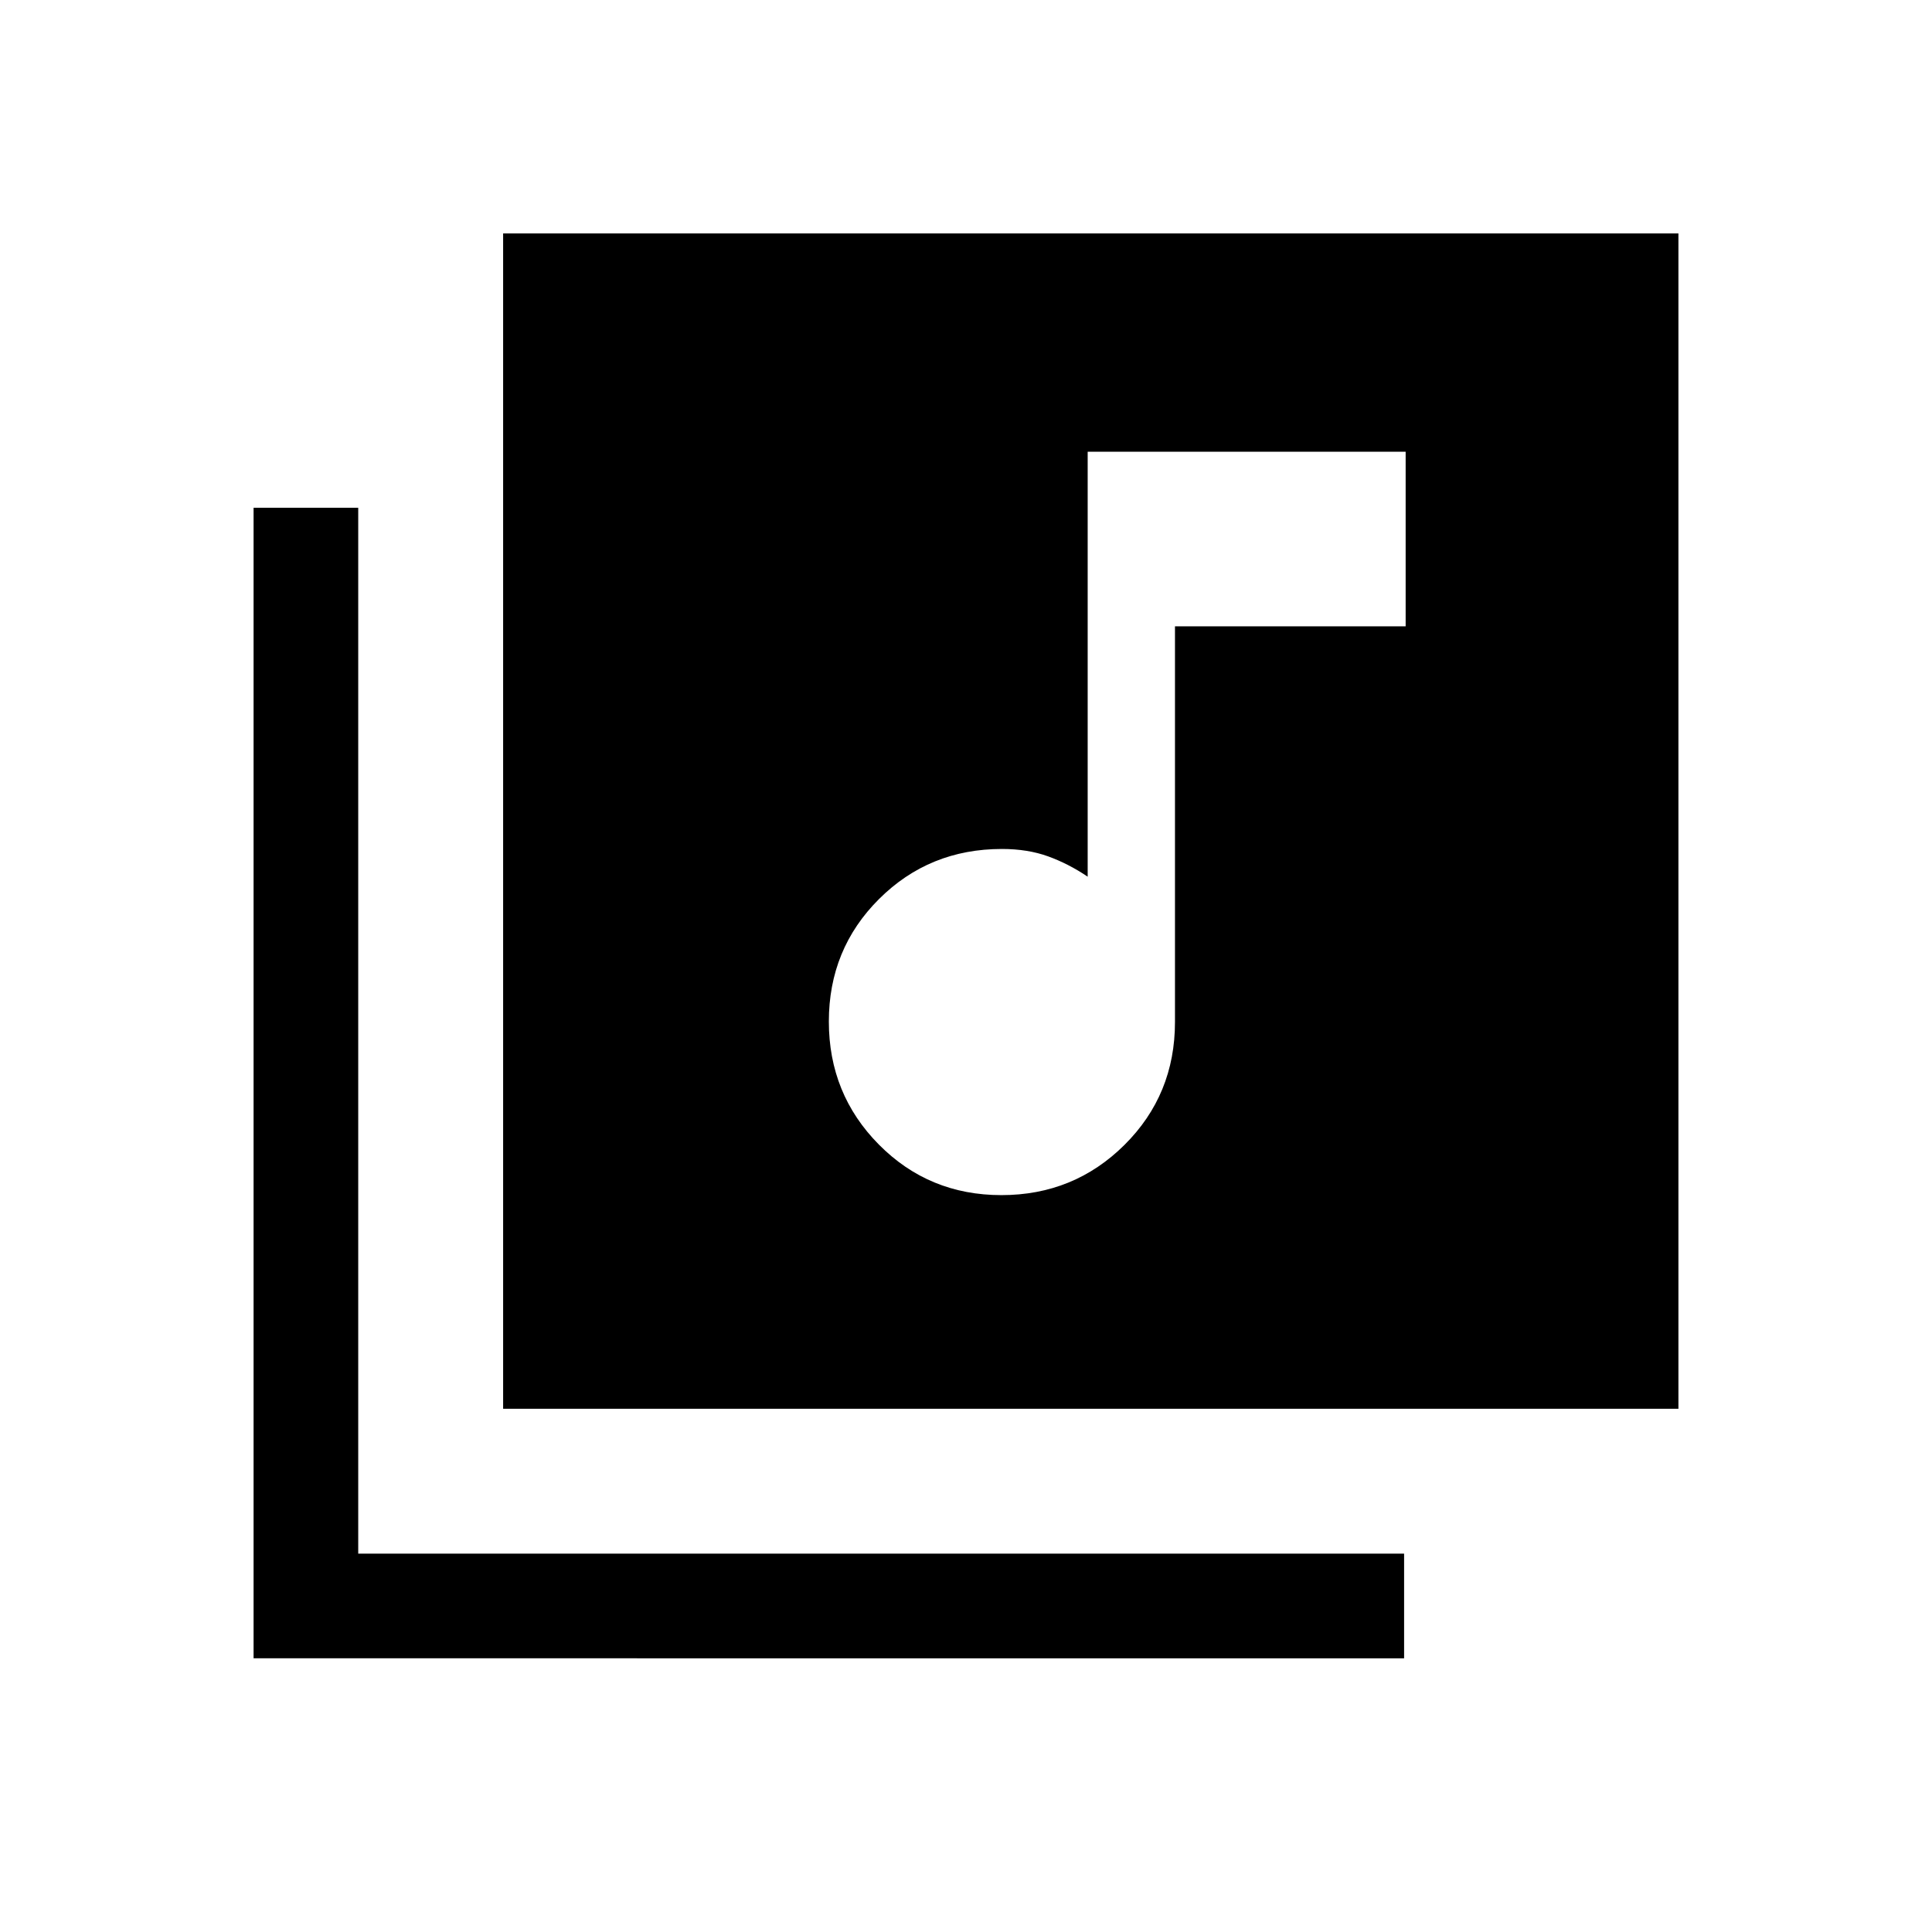 <svg xmlns="http://www.w3.org/2000/svg" height="20" viewBox="0 -960 960 960" width="20"><path d="M497.6-366.15q36.01 0 61.13-24.94 25.11-24.94 25.11-61.06v-196.62h114.62v-86.77h-158v211.16q-9.46-6.39-19.61-10.08-10.16-3.69-23-3.69-36.12 0-61.06 24.87-24.94 24.86-24.94 60.88t24.86 61.13q24.87 25.12 60.89 25.12ZM250-260v-584h584v584H250ZM126-136v-571.69h52V-188h519.69v52H126Z"/></svg>